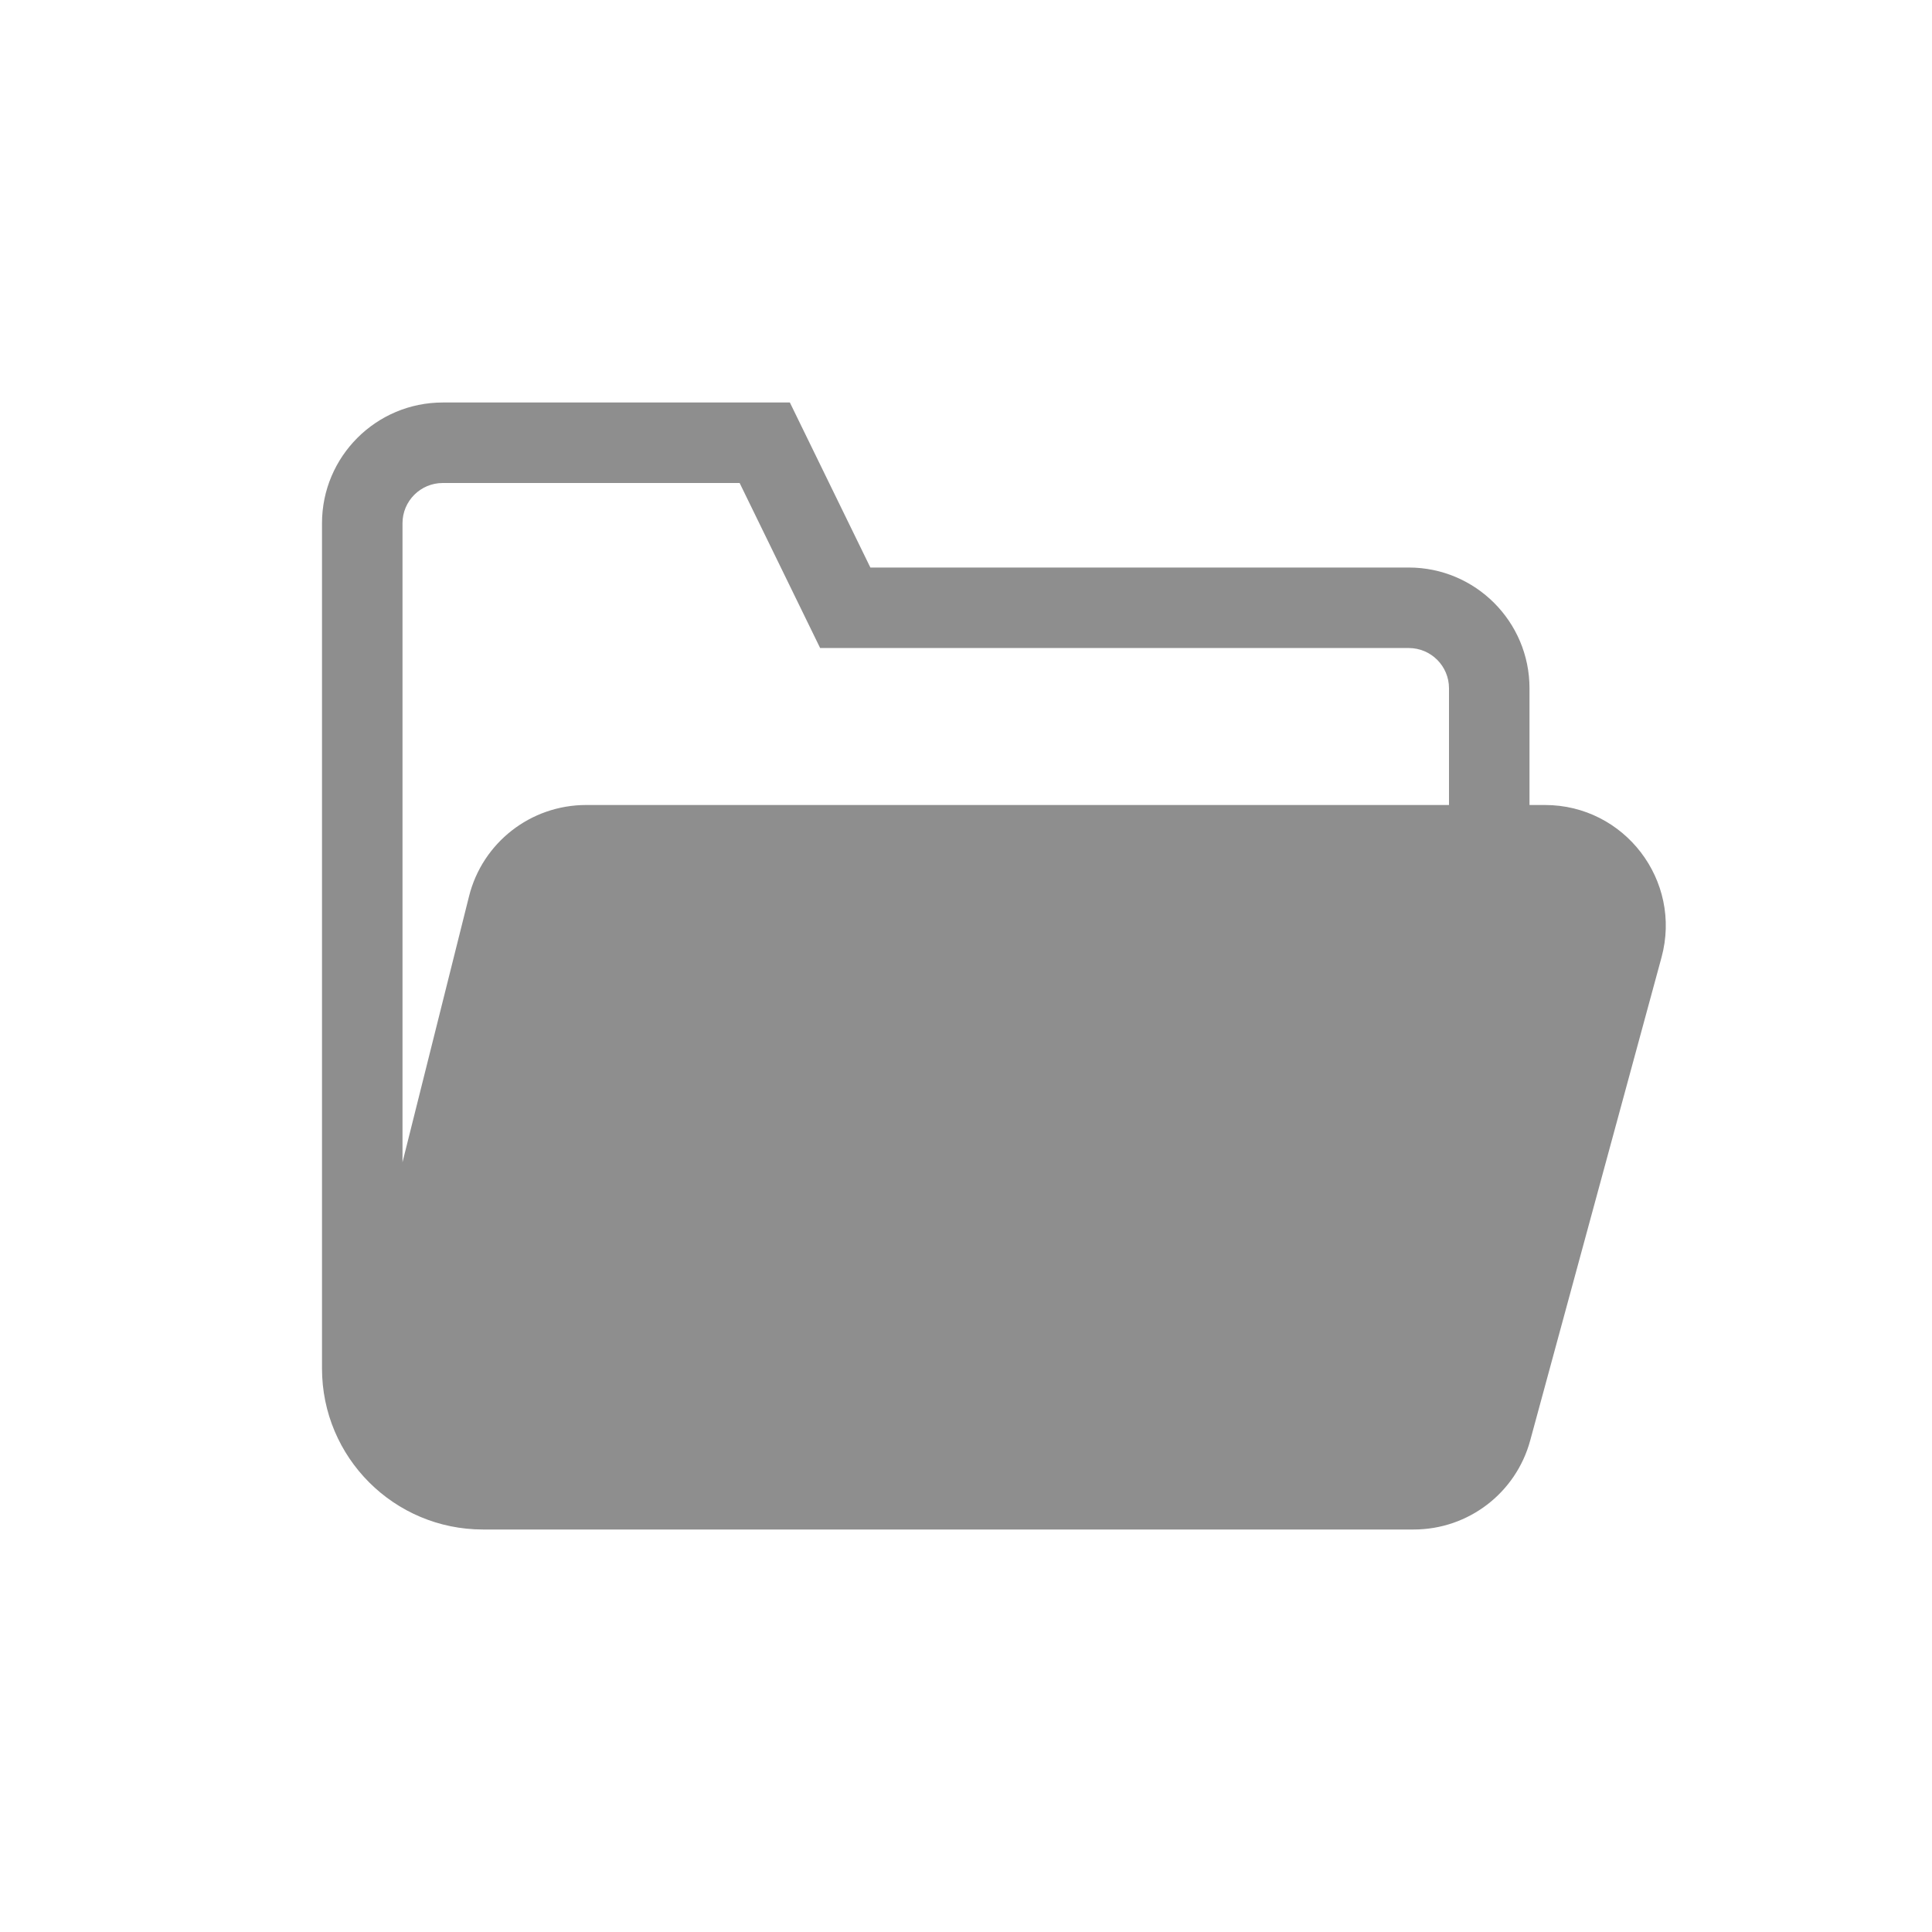 <svg width="24" height="24" viewBox="0 0 24 24" fill="none" xmlns="http://www.w3.org/2000/svg">
<path fill-rule="evenodd" clip-rule="evenodd" d="M5.5 6C5.224 6 5 6.224 5 6.5V14.438L5.826 11.136C5.992 10.468 6.592 10 7.281 10H18V8.55C18 8.274 17.776 8.05 17.5 8.05H10.188L9.188 6H5.5ZM19 10H19.192C20.18 10 20.899 10.939 20.64 11.893L19.009 17.893C18.832 18.547 18.239 19 17.562 19H6C4.895 19 4 18.105 4 17V6.5C4 5.672 4.672 5 5.5 5H9.812L10.812 7.05H17.5C18.328 7.05 19 7.722 19 8.55V10Z" fill="#8E8E8E"/>
</svg>
